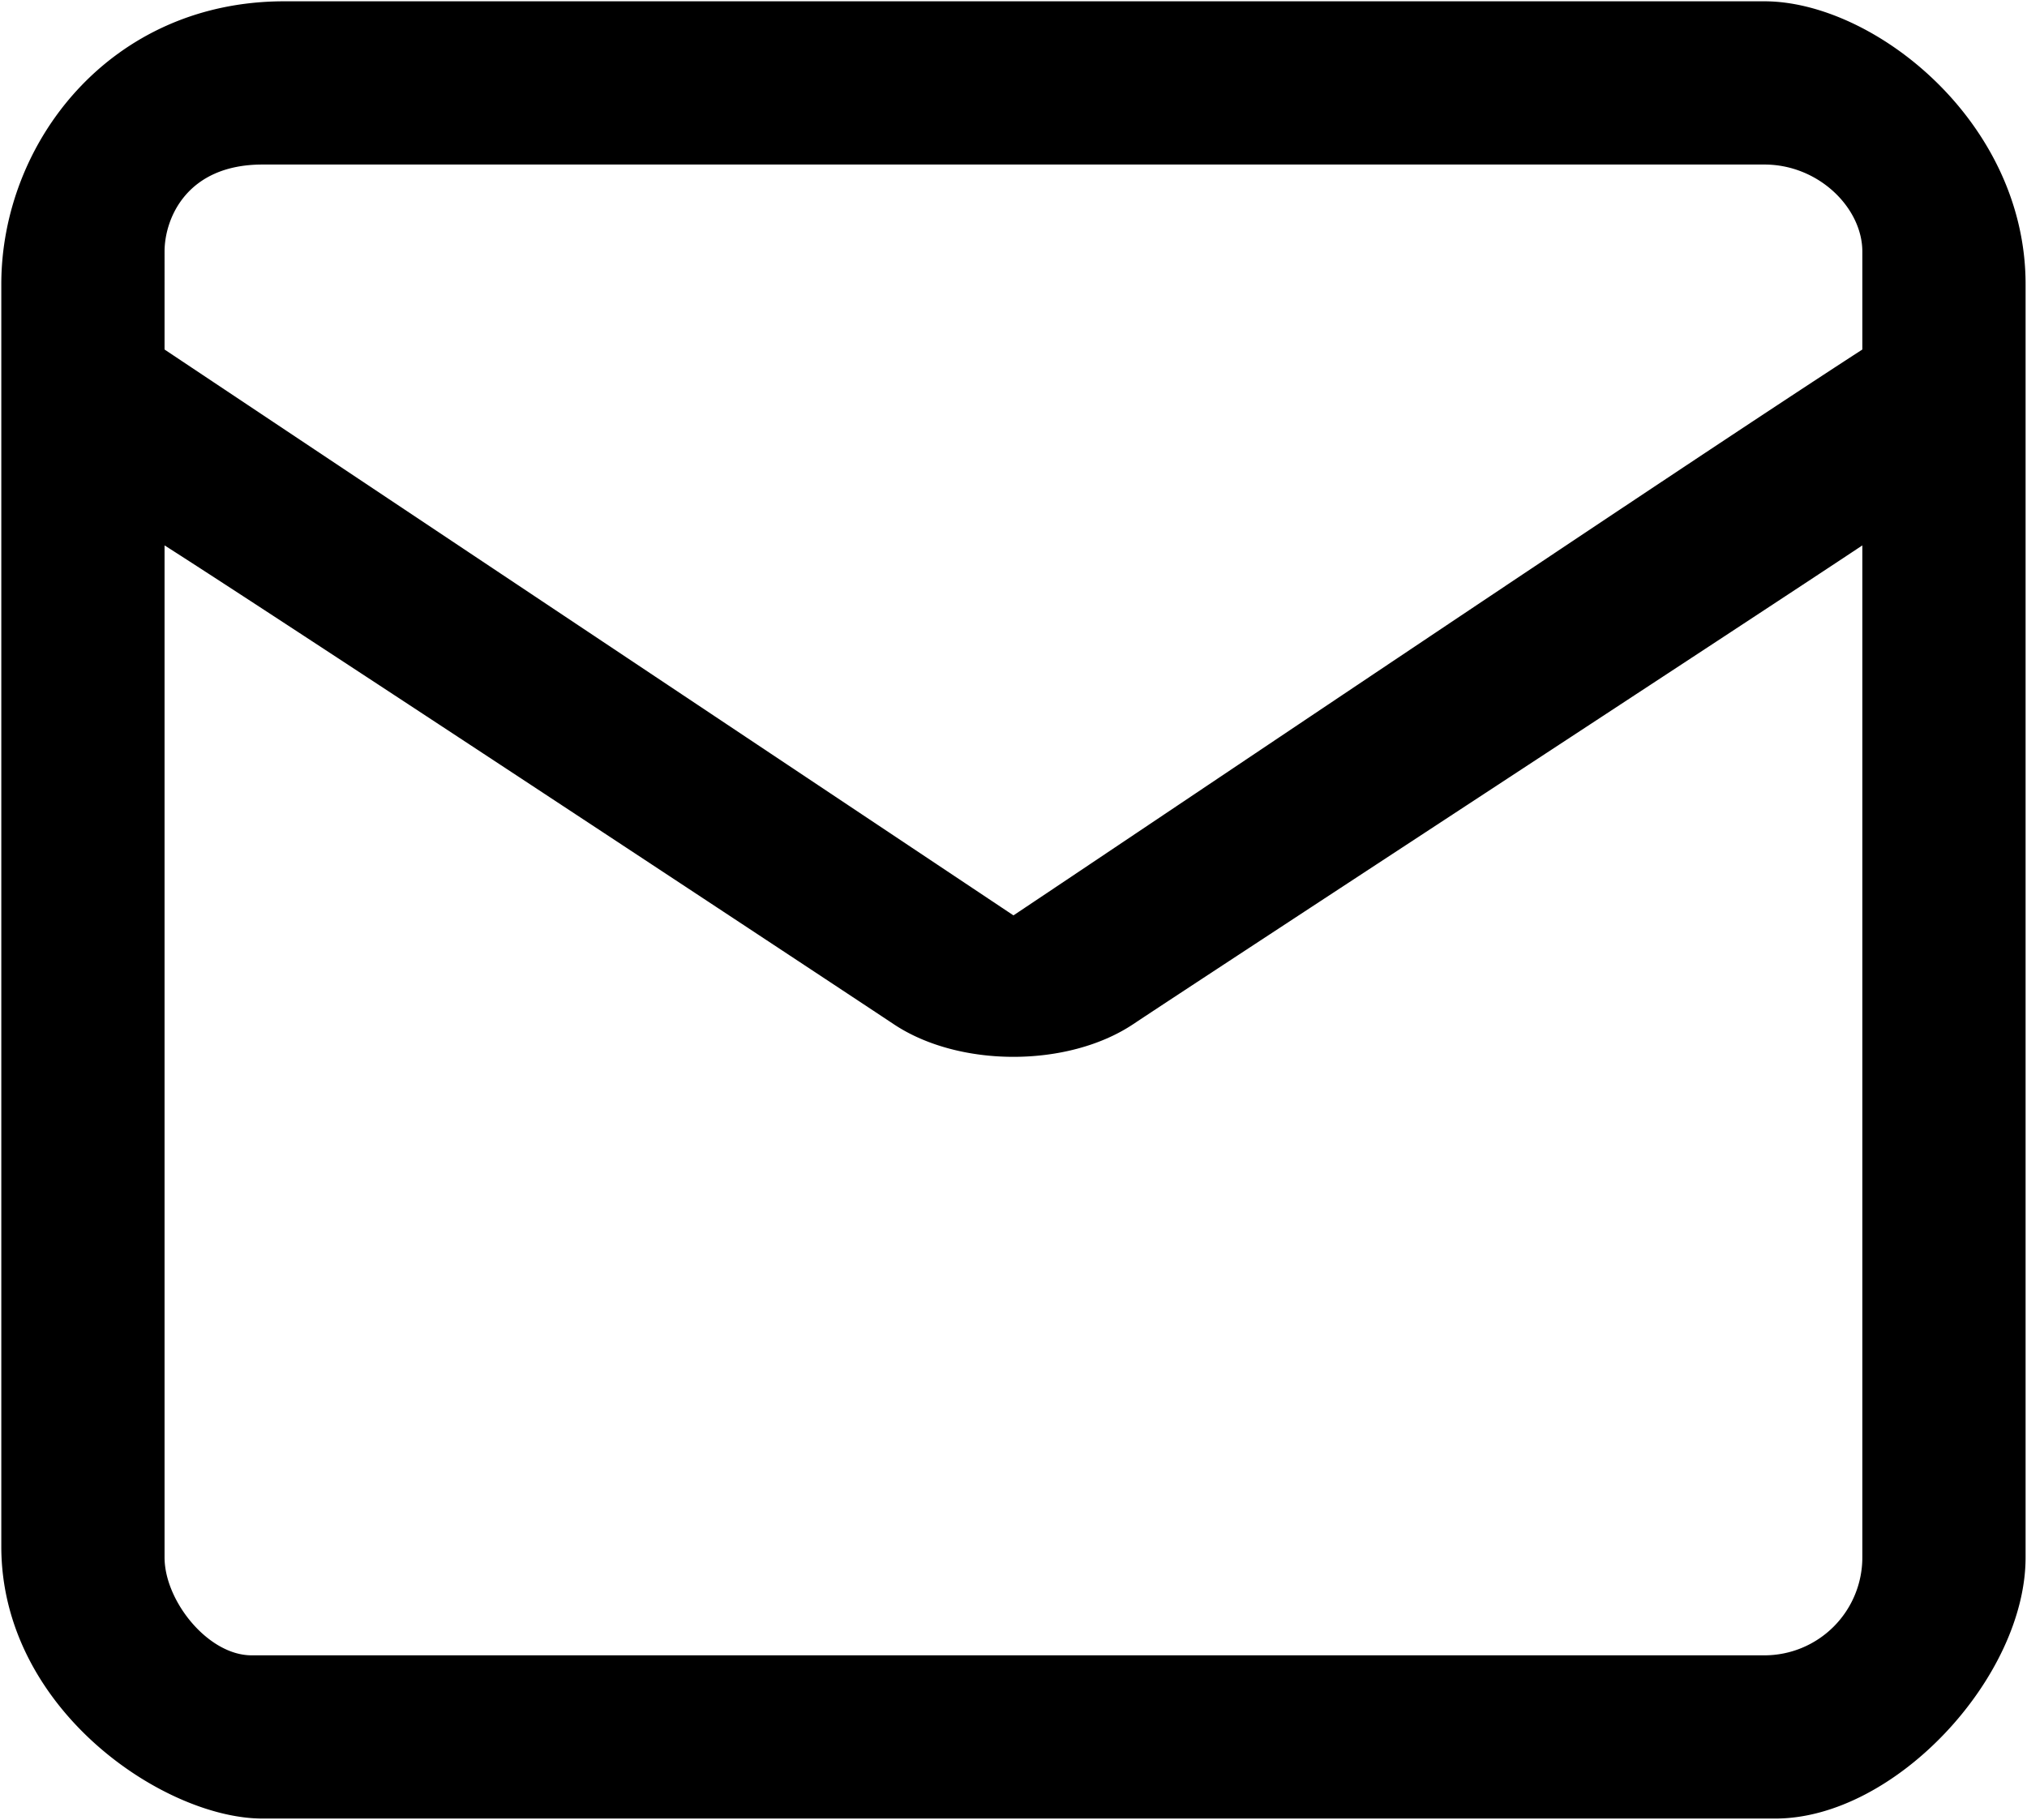 <svg xmlns="http://www.w3.org/2000/svg" viewBox="0 0 186.25 167.25">
	<path class="cls-1" d="M26.12.12h136c10,0,24,11,24,26v117c0,11-12,24-23,24h-139c-9,0-24-10-24-25v-116C.12,13.12,10.12.12,26.12.12Zm-11,32,78,52c9.71-6.46,61-41,78-52v-9c0-4-4-8-9-8h-138c-7,0-9,5-9,8Zm0,18v93c0,4,4,9,8,9h139a9,9,0,0,0,9-9v-93c-9,6-61,40-67,44s-16,4-22,0C79.12,92.12,26.12,57.12,15.12,50.12Z"/>
</svg>
